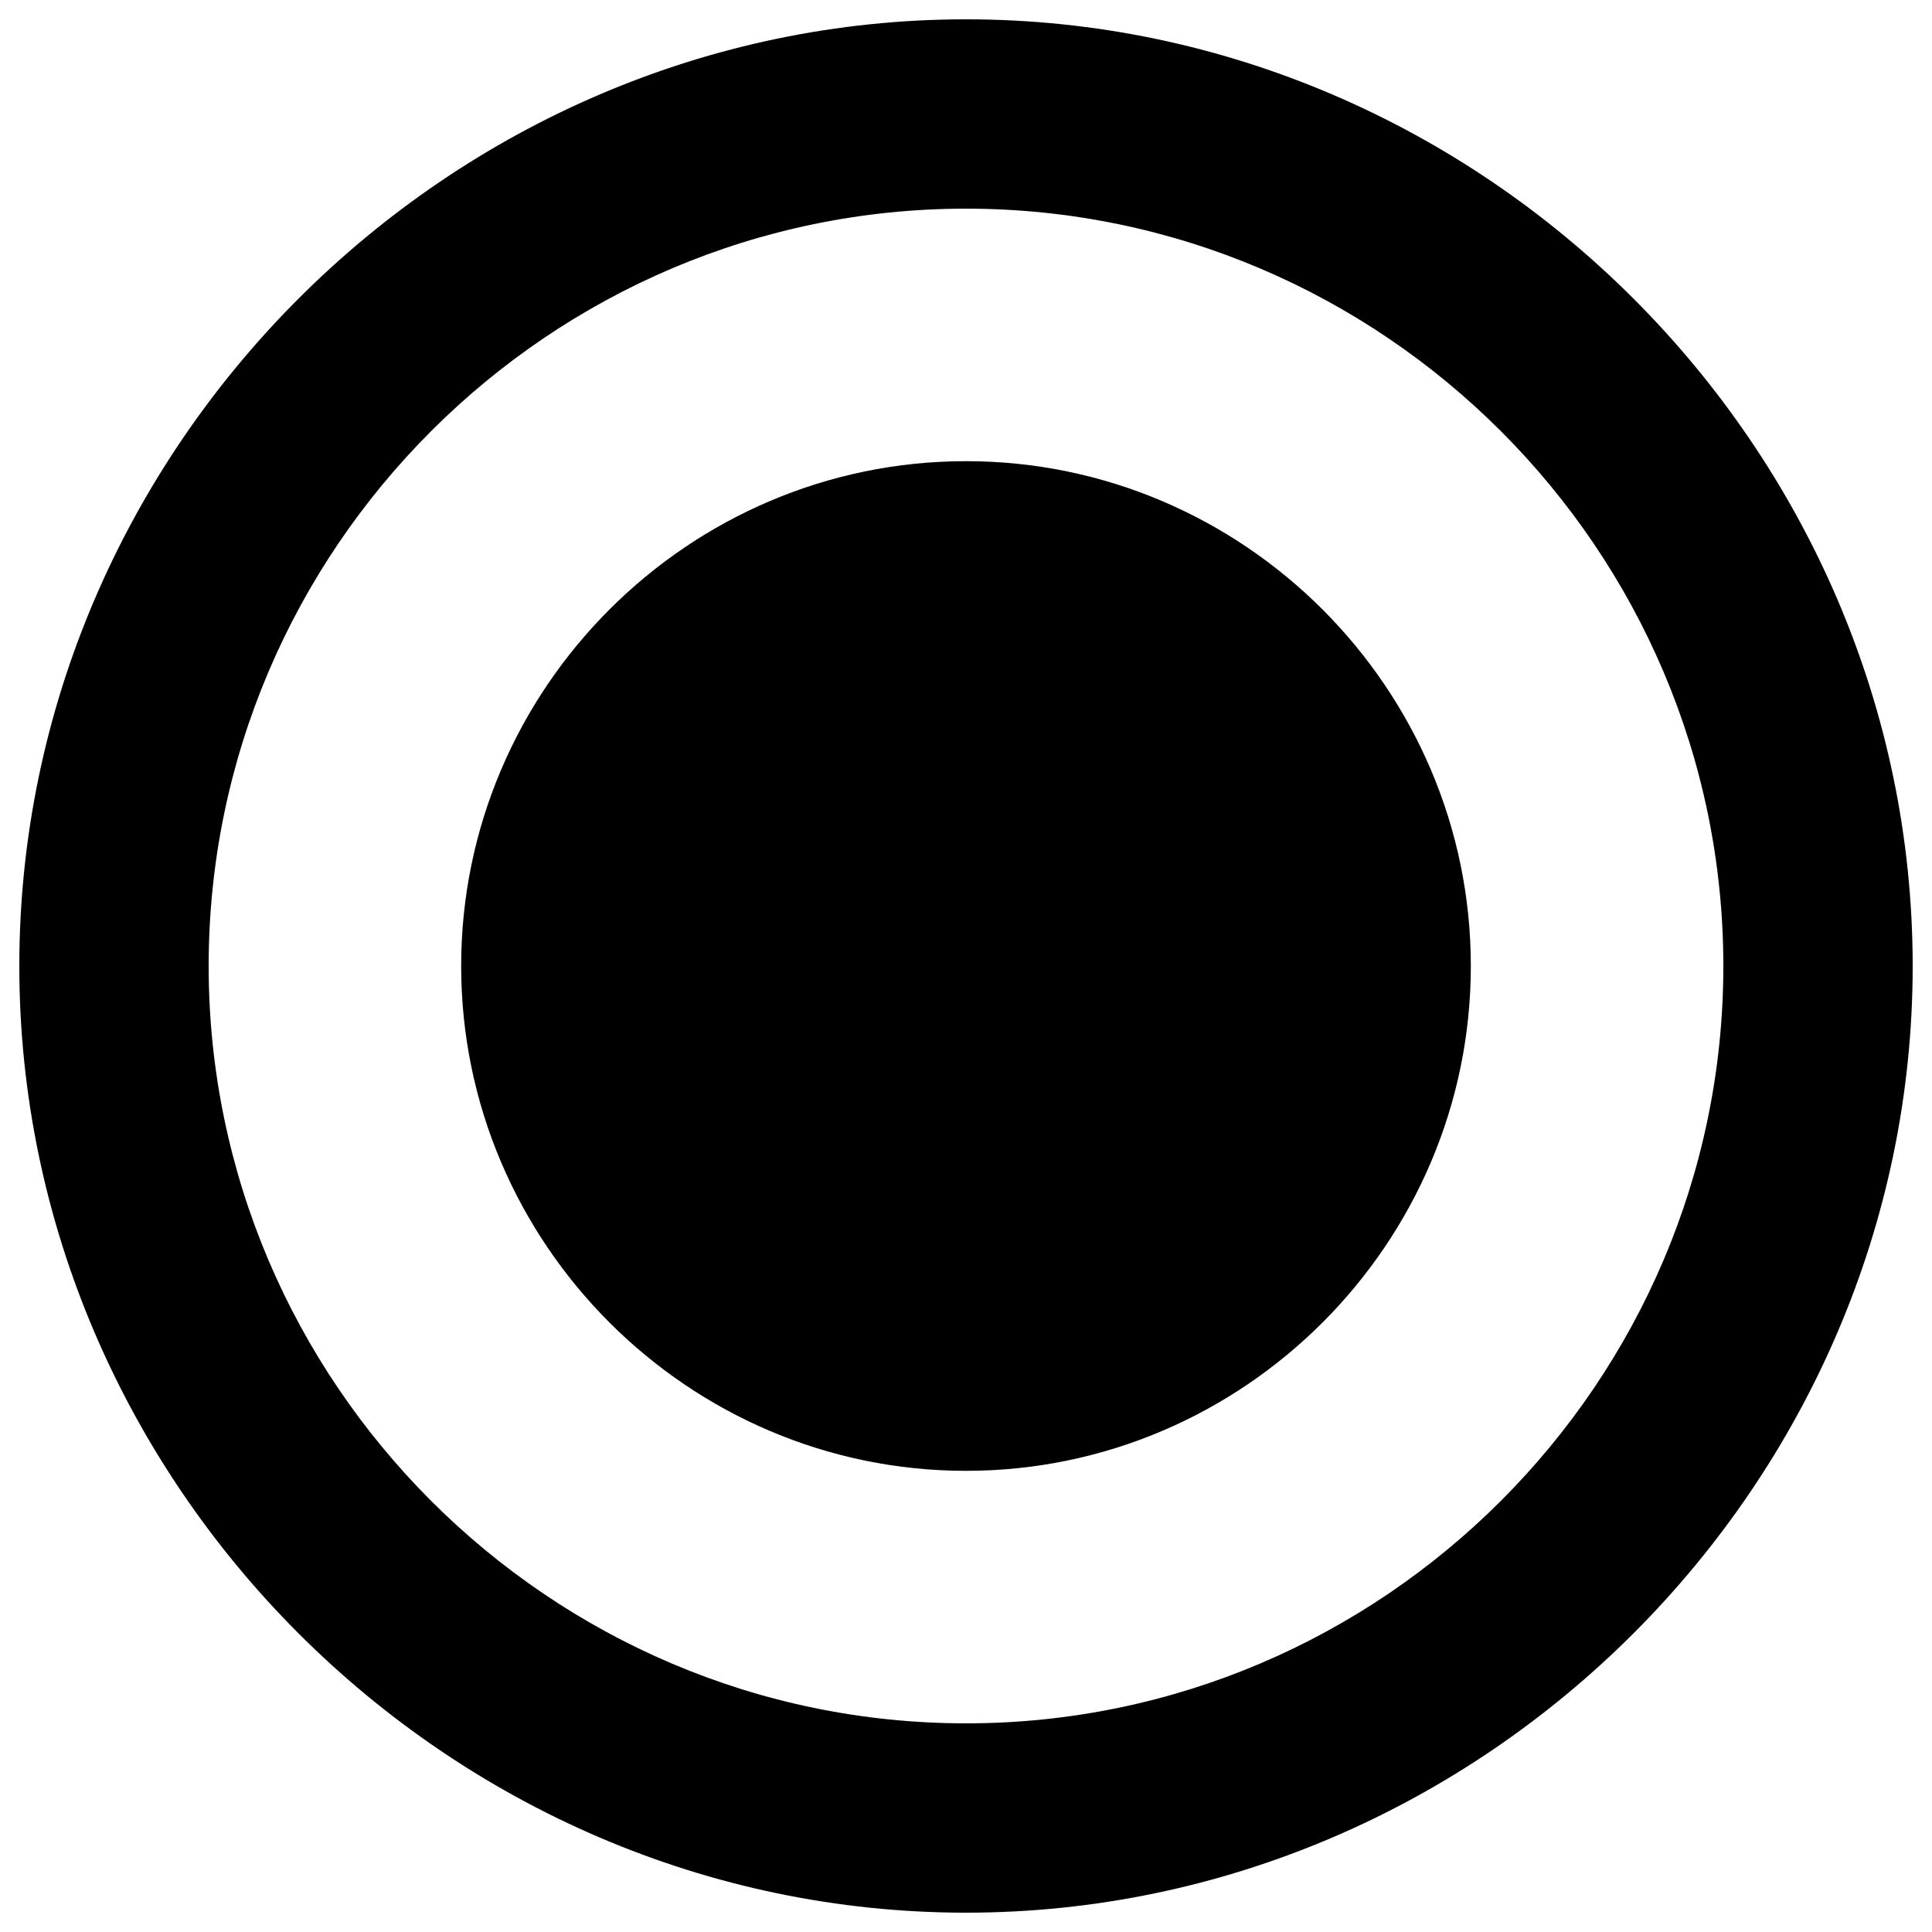 <?xml version="1.0" encoding="utf-8"?>
<!-- Svg Vector Icons : http://www.onlinewebfonts.com/icon -->
<!DOCTYPE svg PUBLIC "-//W3C//DTD SVG 1.1//EN" "http://www.w3.org/Graphics/SVG/1.1/DTD/svg11.dtd">
<svg version="1.1" xmlns="http://www.w3.org/2000/svg" xmlns:xlink="http://www.w3.org/1999/xlink" x="0px" y="0px" viewBox="0 0 1000 1000" enable-background="new 0 0 1000 1000" xml:space="preserve">
<g><path d="M500,10C232.1,10,10,232.1,10,500c0,267.9,222.1,490,490,490c267.9,0,490-222.1,490-490C990,232.1,767.9,10,500,10z M500,892c-215.6,0-392-176.4-392-392c0-215.6,176.4-392,392-392c215.6,0,392,176.4,392,392C892,715.6,715.6,892,500,892z"/><path d="M500,238.7c143.7,0,261.3,117.6,261.3,261.3c0,143.7-117.6,261.3-261.3,261.3S238.7,643.7,238.7,500C238.7,356.3,356.3,238.7,500,238.7z"/></g>
</svg>